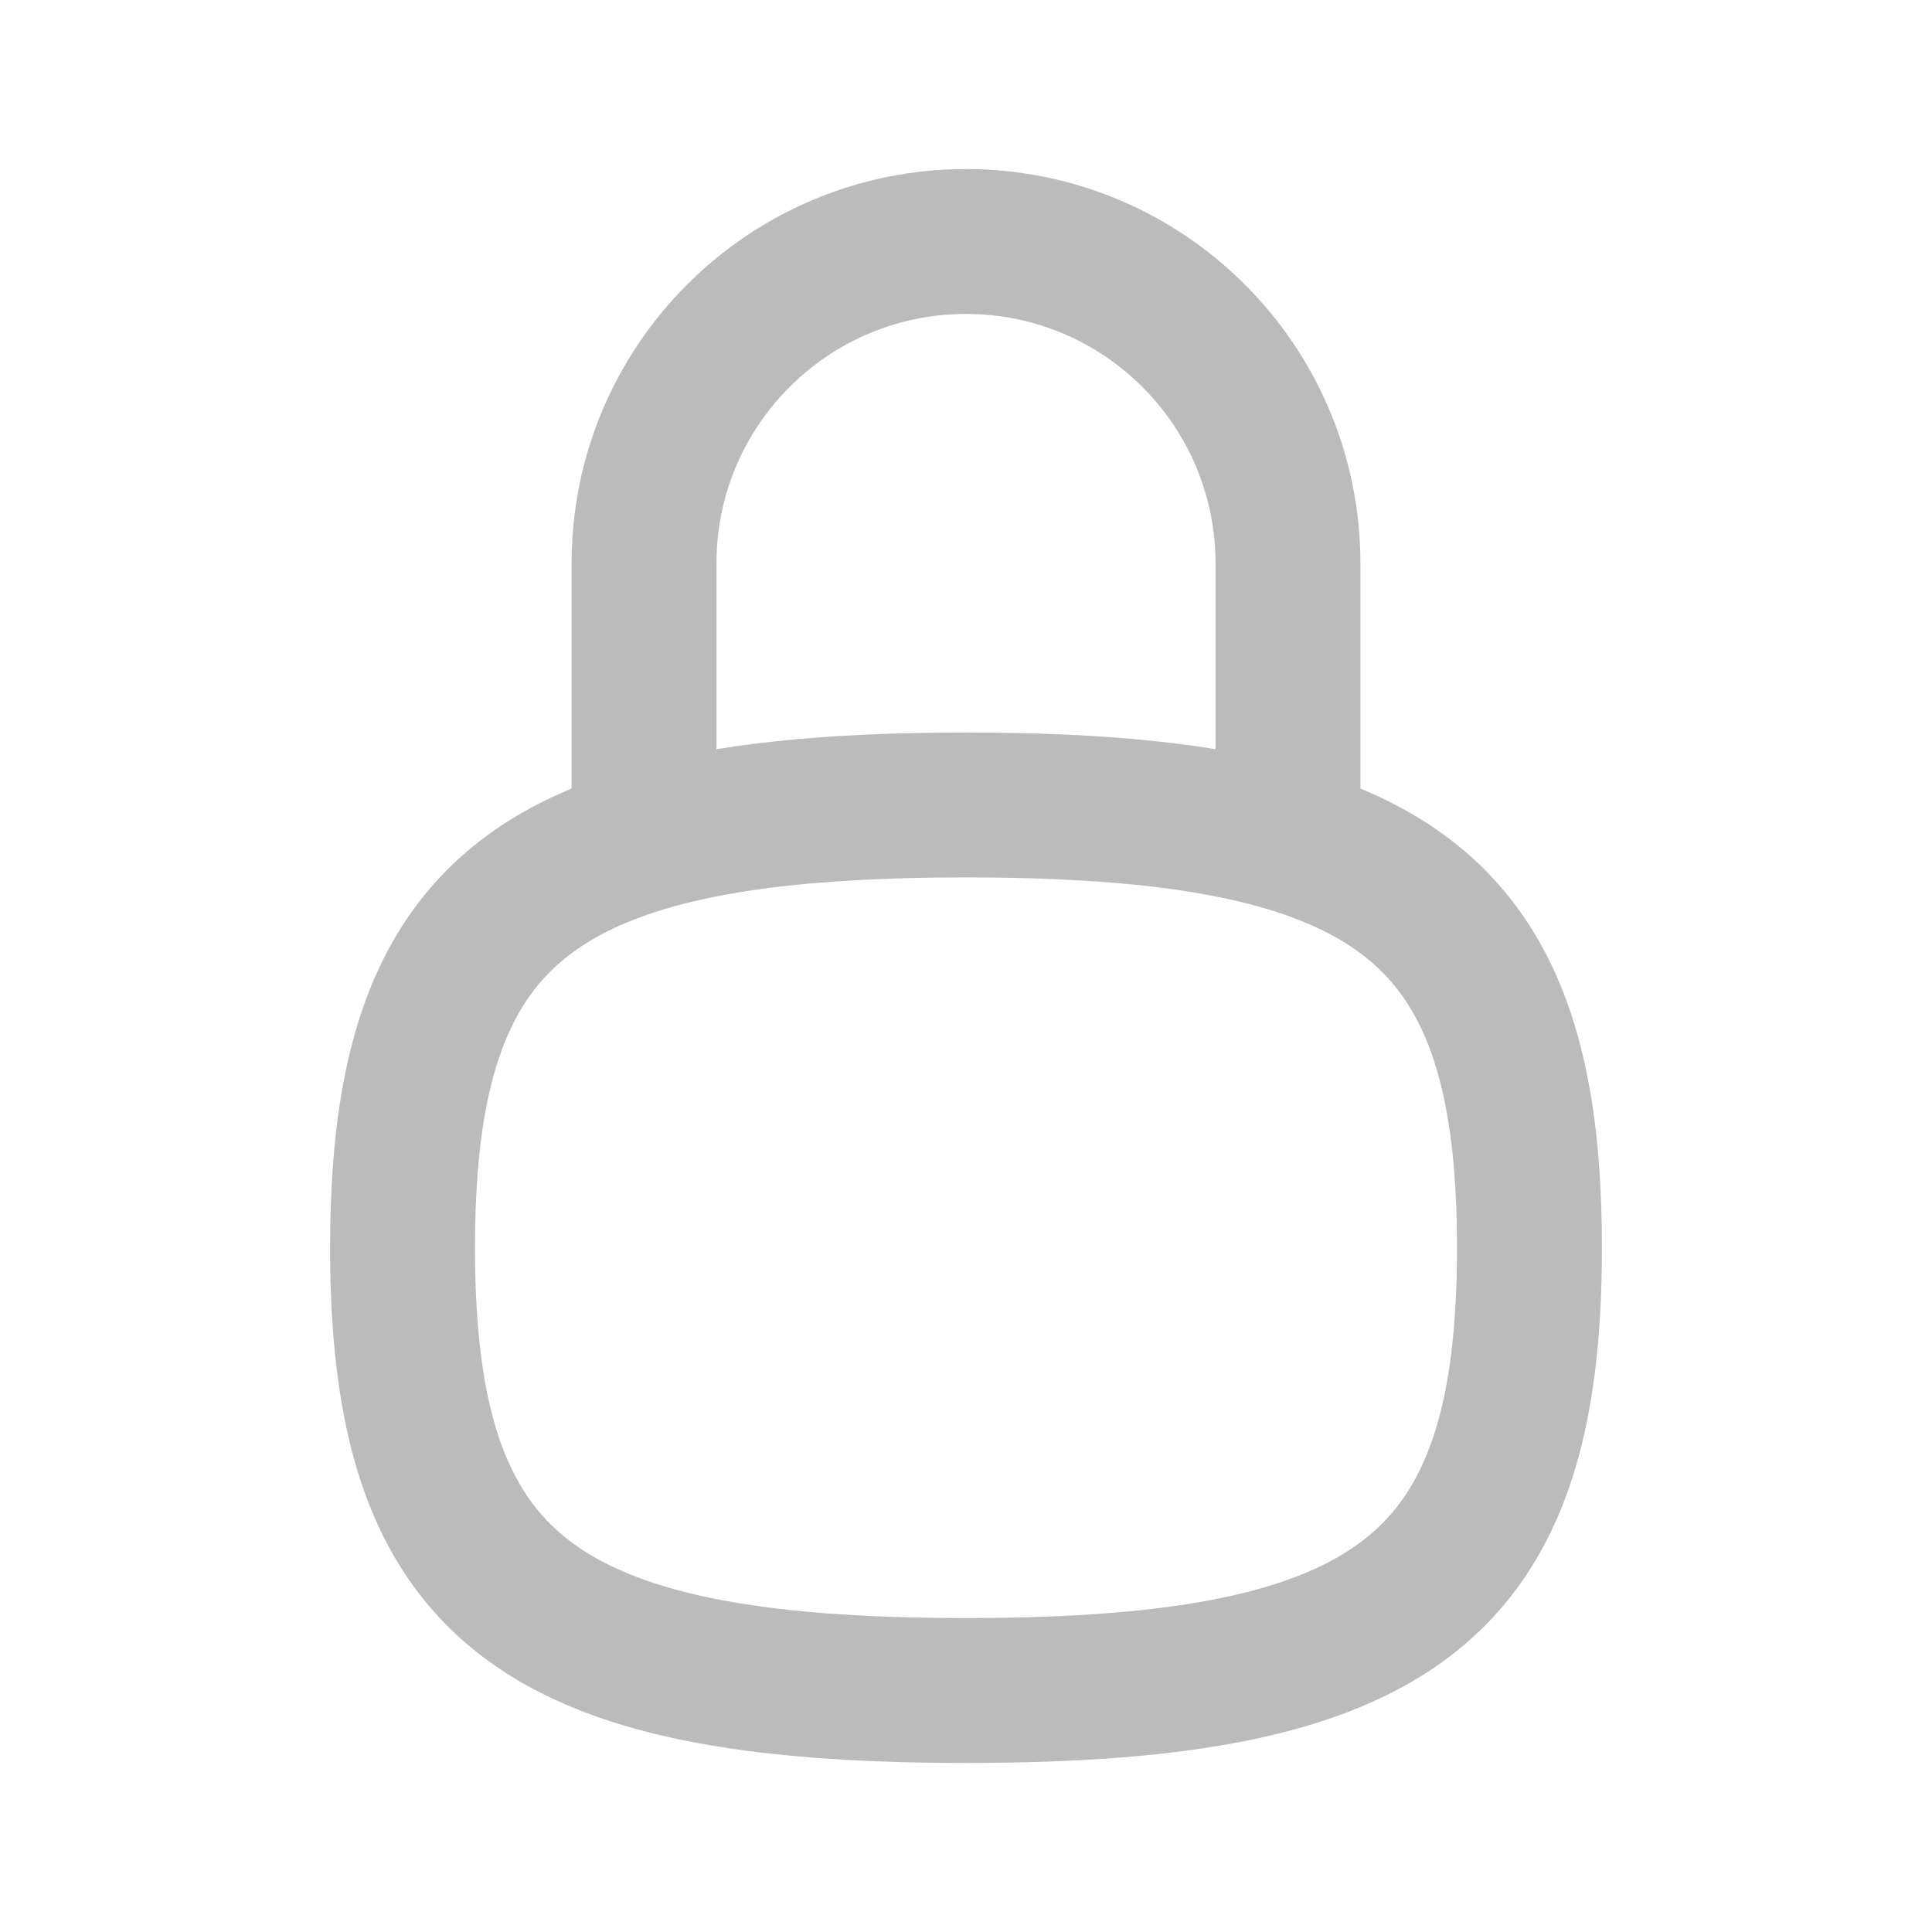 <svg width="20" height="20" viewBox="0 0 20 20" fill="none" xmlns="http://www.w3.org/2000/svg">
    <g opacity="0.5">
    <path d="M13.333 8.692V5.833C13.333 3.992 11.841 2.5 10 2.5C8.159 2.5 6.667 3.992 6.667 5.833V8.692M13.333 8.692C12.49 8.439 11.396 8.333 10 8.333C8.604 8.333 7.51 8.439 6.667 8.692M13.333 8.692C15.185 9.246 15.833 10.509 15.833 12.917C15.833 16.422 14.461 17.5 10 17.5C5.539 17.5 4.167 16.422 4.167 12.917C4.167 10.509 4.815 9.246 6.667 8.692" stroke="#777777" stroke-width="1.5" stroke-linecap="round" stroke-linejoin="round"/>
    </g>
</svg>

